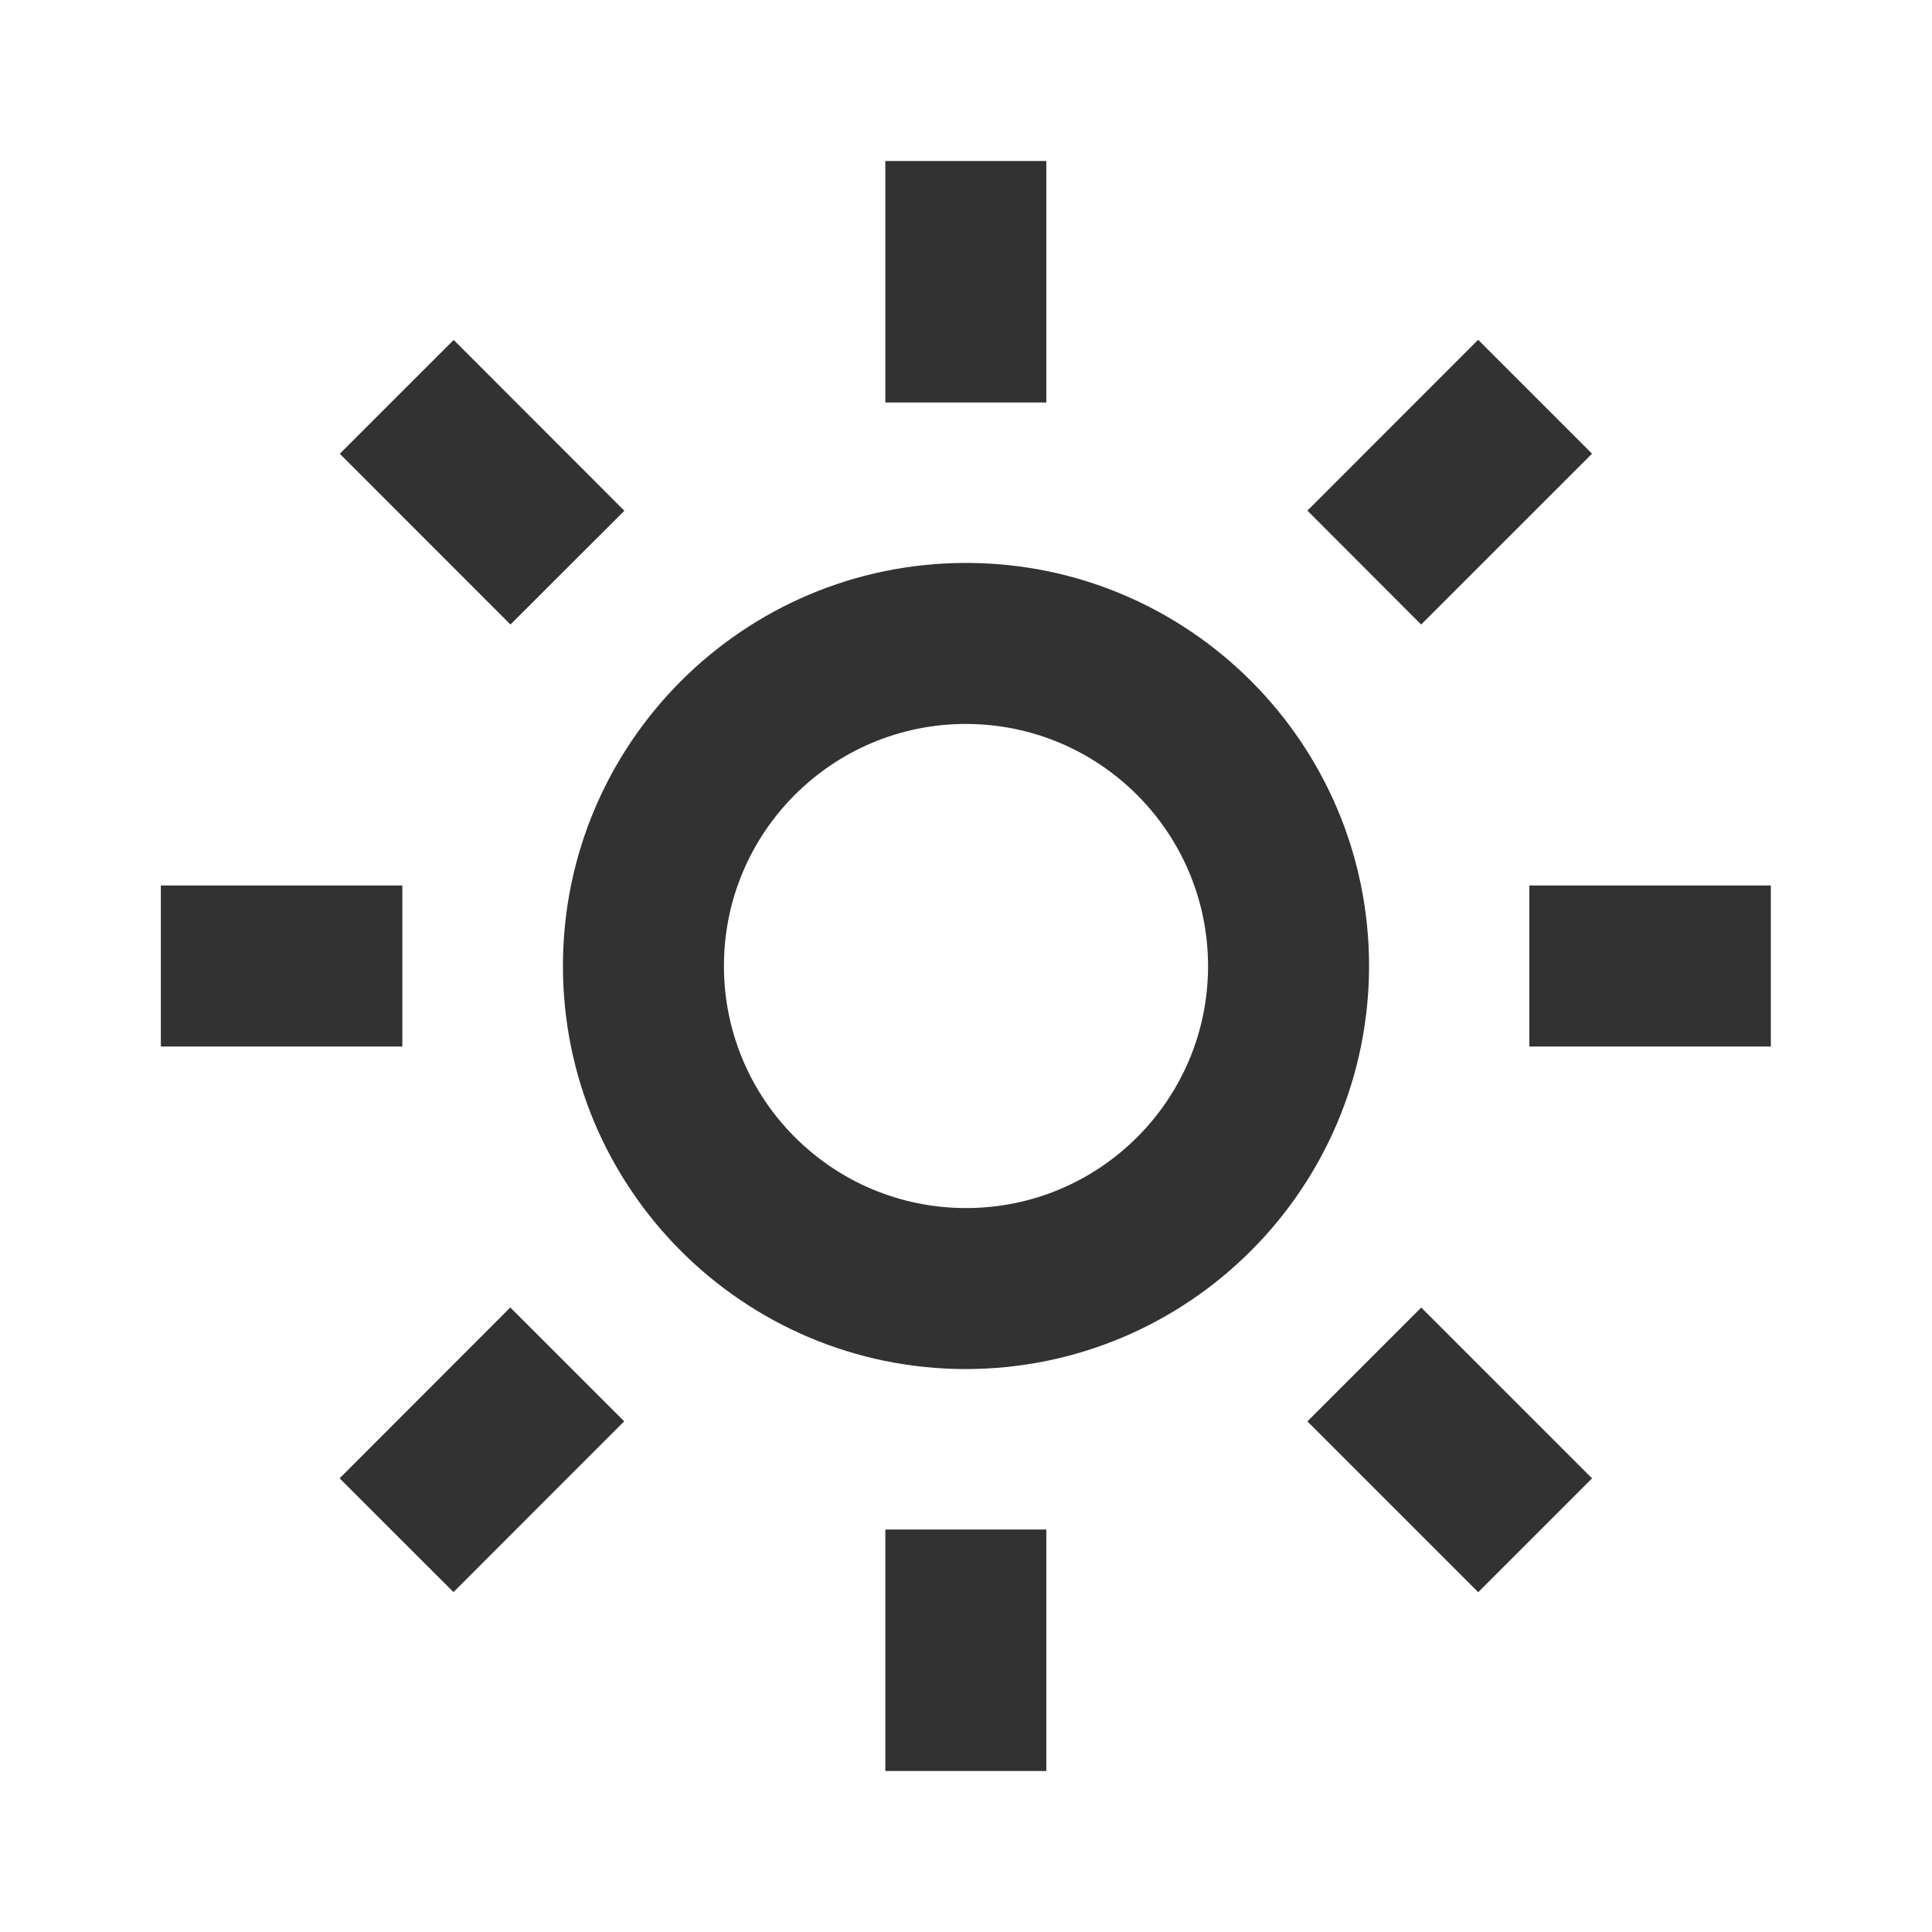 <svg width="24" height="24" viewBox="0 0 24 24" fill="none" xmlns="http://www.w3.org/2000/svg">
<path d="M12.998 22H10.998V19H12.998V22ZM18.362 19.778L16.241 17.657L17.655 16.243L19.777 18.365L18.364 19.778H18.362ZM5.634 19.778L4.219 18.364L6.339 16.242L7.754 17.656L5.634 19.777V19.778ZM11.998 17.007C9.233 17.006 6.992 14.764 6.993 11.999C6.994 9.234 9.236 6.993 12.001 6.993C14.766 6.993 17.007 9.235 17.007 12C17.004 14.765 14.763 17.005 11.998 17.007ZM11.998 8.993C10.338 8.994 8.992 10.341 8.993 12.001C8.994 13.662 10.34 15.007 12.001 15.007C13.661 15.007 15.007 13.661 15.007 12C15.005 10.339 13.659 8.994 11.998 8.993ZM21.998 13H18.998V11H21.998V13ZM4.998 13H1.998V11H4.998V13ZM17.654 7.758L16.241 6.343L18.362 4.221L19.777 5.636L17.655 7.757L17.654 7.758ZM6.341 7.758L4.221 5.637L5.636 4.223L7.756 6.345L6.342 7.757L6.341 7.758ZM12.998 5H10.998V2H12.998V5Z" fill="#323232"/>
</svg>
